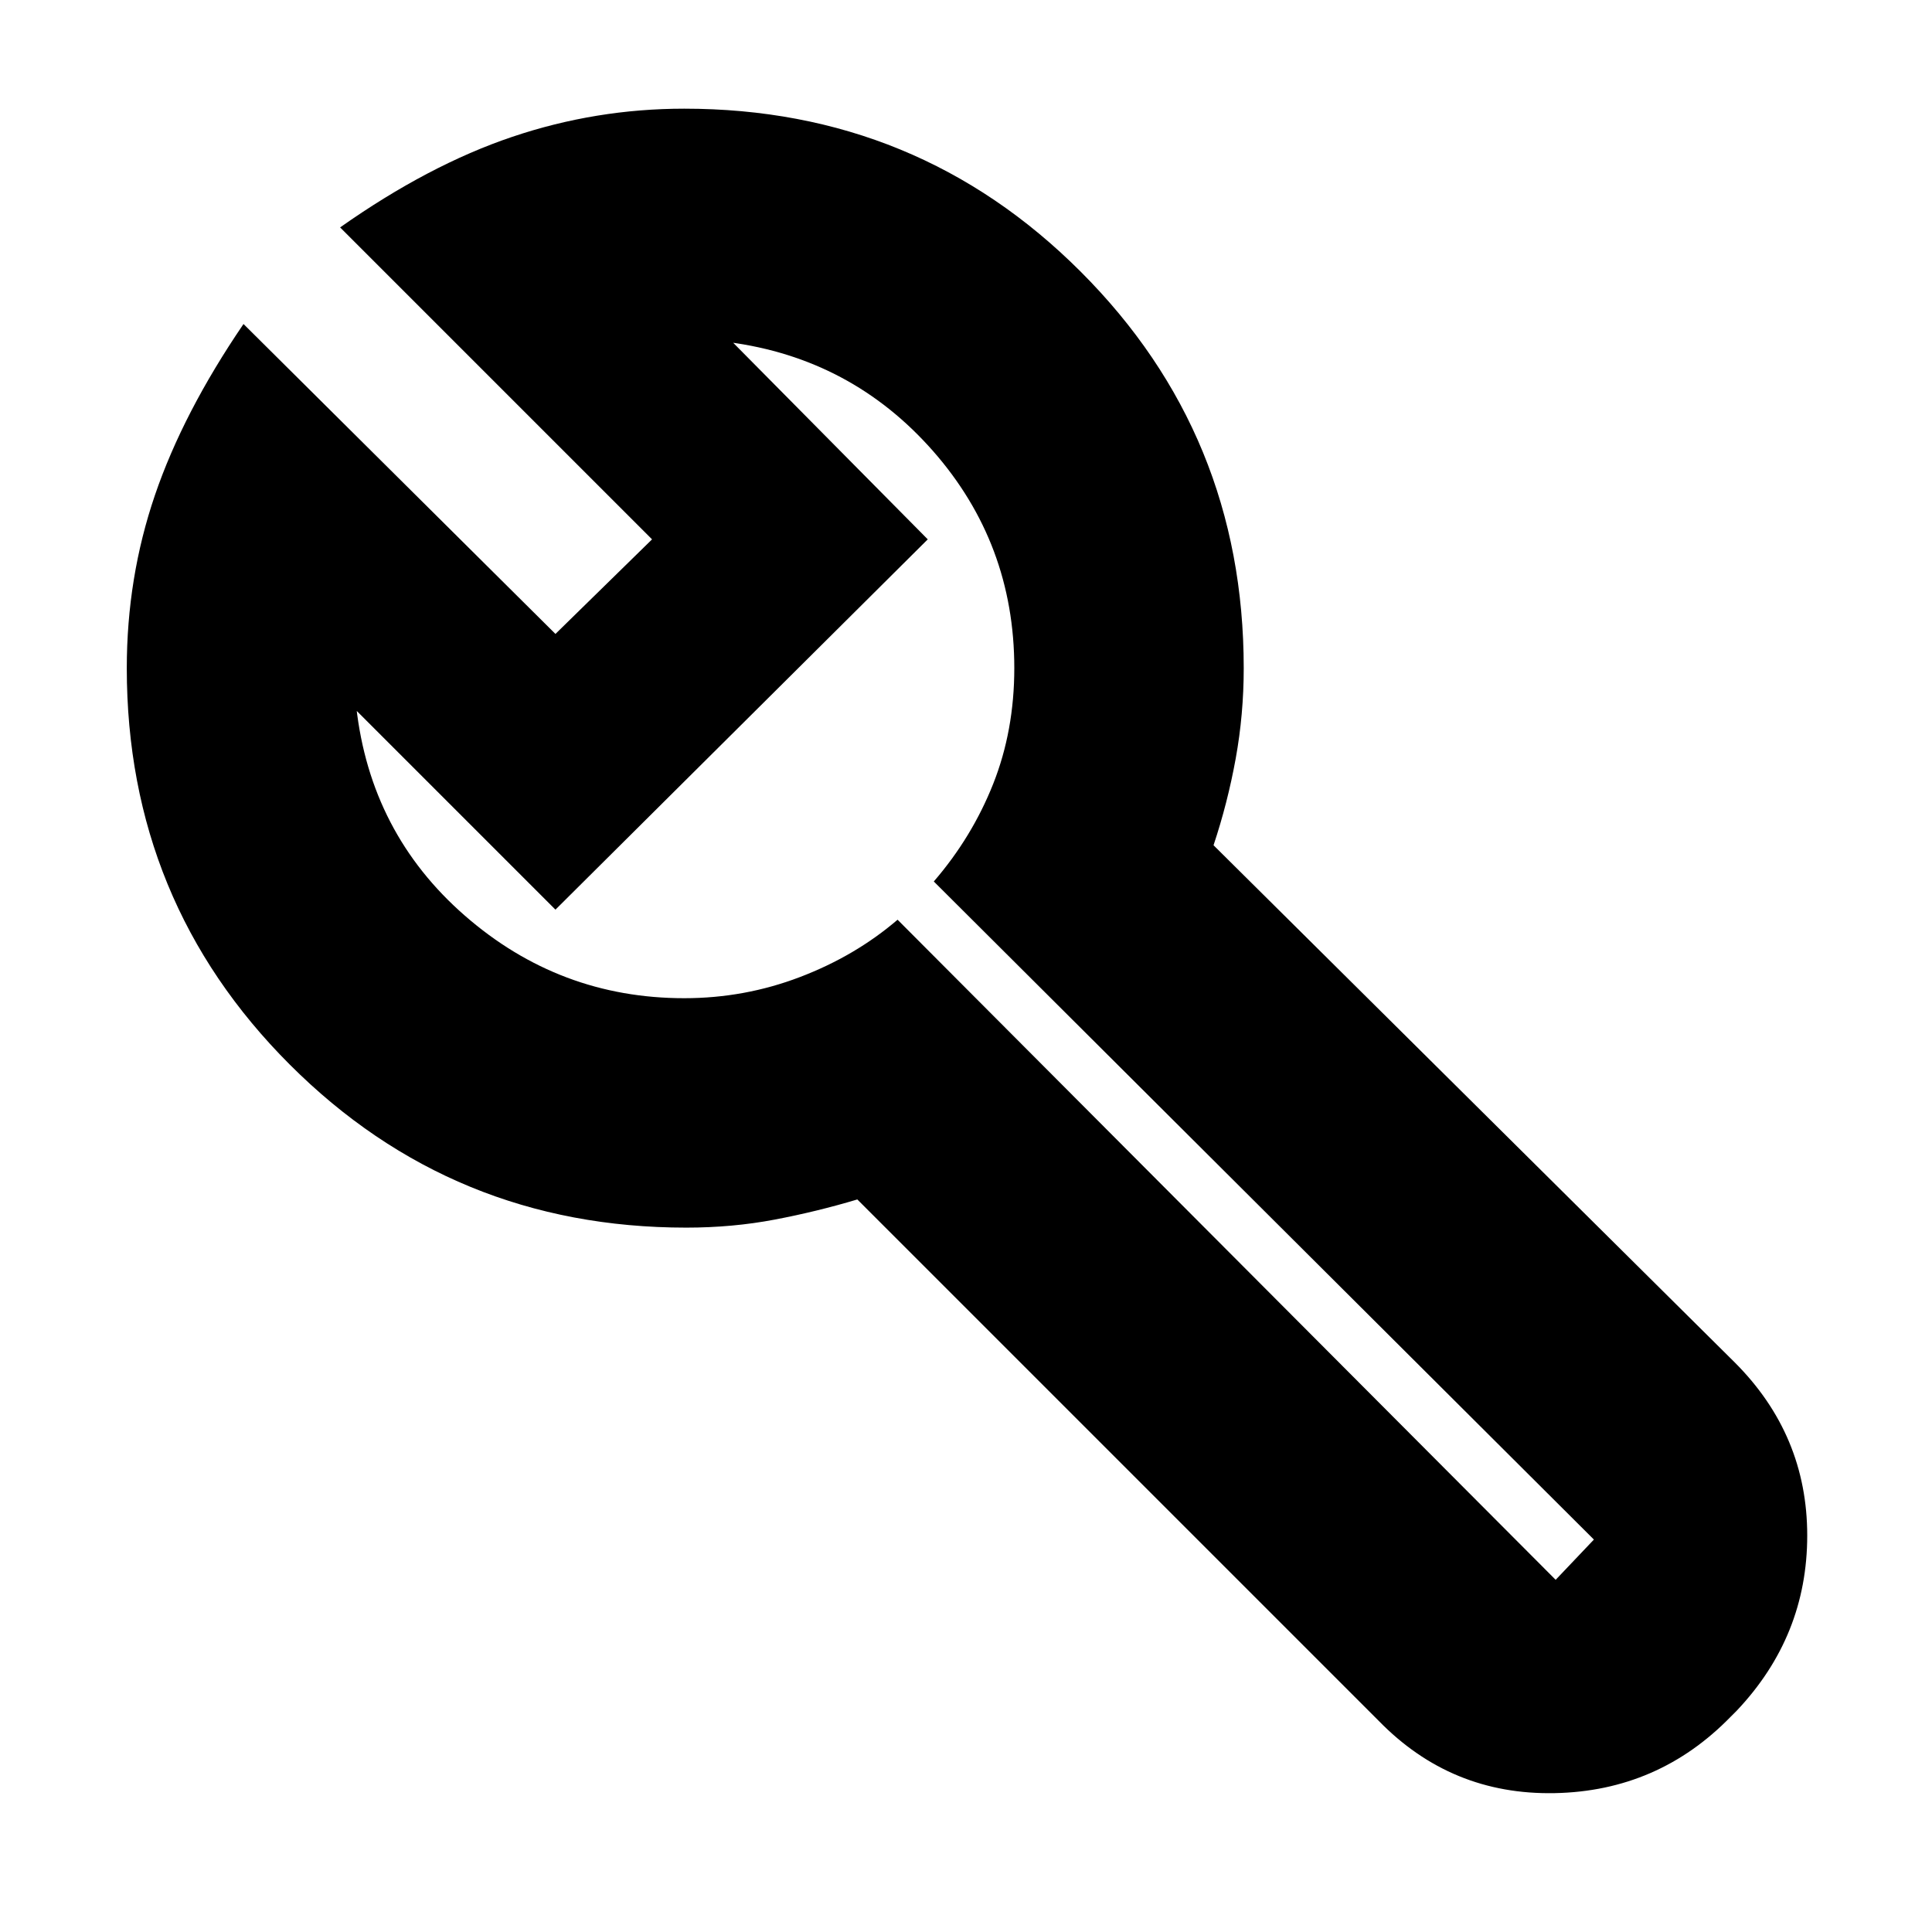 <svg xmlns="http://www.w3.org/2000/svg" height="24" width="24"><path d="m19.325 19.625.475-.5-8.2-8.175q.475-.55.738-1.213.262-.662.262-1.437 0-1.55-1.012-2.7-1.013-1.15-2.538-1.35h.05l2.425 2.45L6.9 11.3 4.425 8.825V8.775q.175 1.575 1.35 2.6Q6.95 12.4 8.5 12.4q.75 0 1.438-.263.687-.262 1.212-.712l8.175 8.2Zm-2.2 1.75L10.65 14.9q-.5.15-1.025.25-.525.1-1.1.1-2.9 0-4.925-2.025T1.575 8.3q0-1.125.35-2.15t1.1-2.125L6.9 7.875 8.1 6.7 4.225 2.825q1.1-.775 2.138-1.125Q7.4 1.35 8.5 1.35q2.9 0 4.925 2.025T15.45 8.3q0 .575-.1 1.125t-.275 1.075l6.475 6.425q.9.9.9 2.15t-.875 2.175l-.075.075q-.9.925-2.188.95-1.287.025-2.187-.9ZM9.2 8.975Z"/></svg>